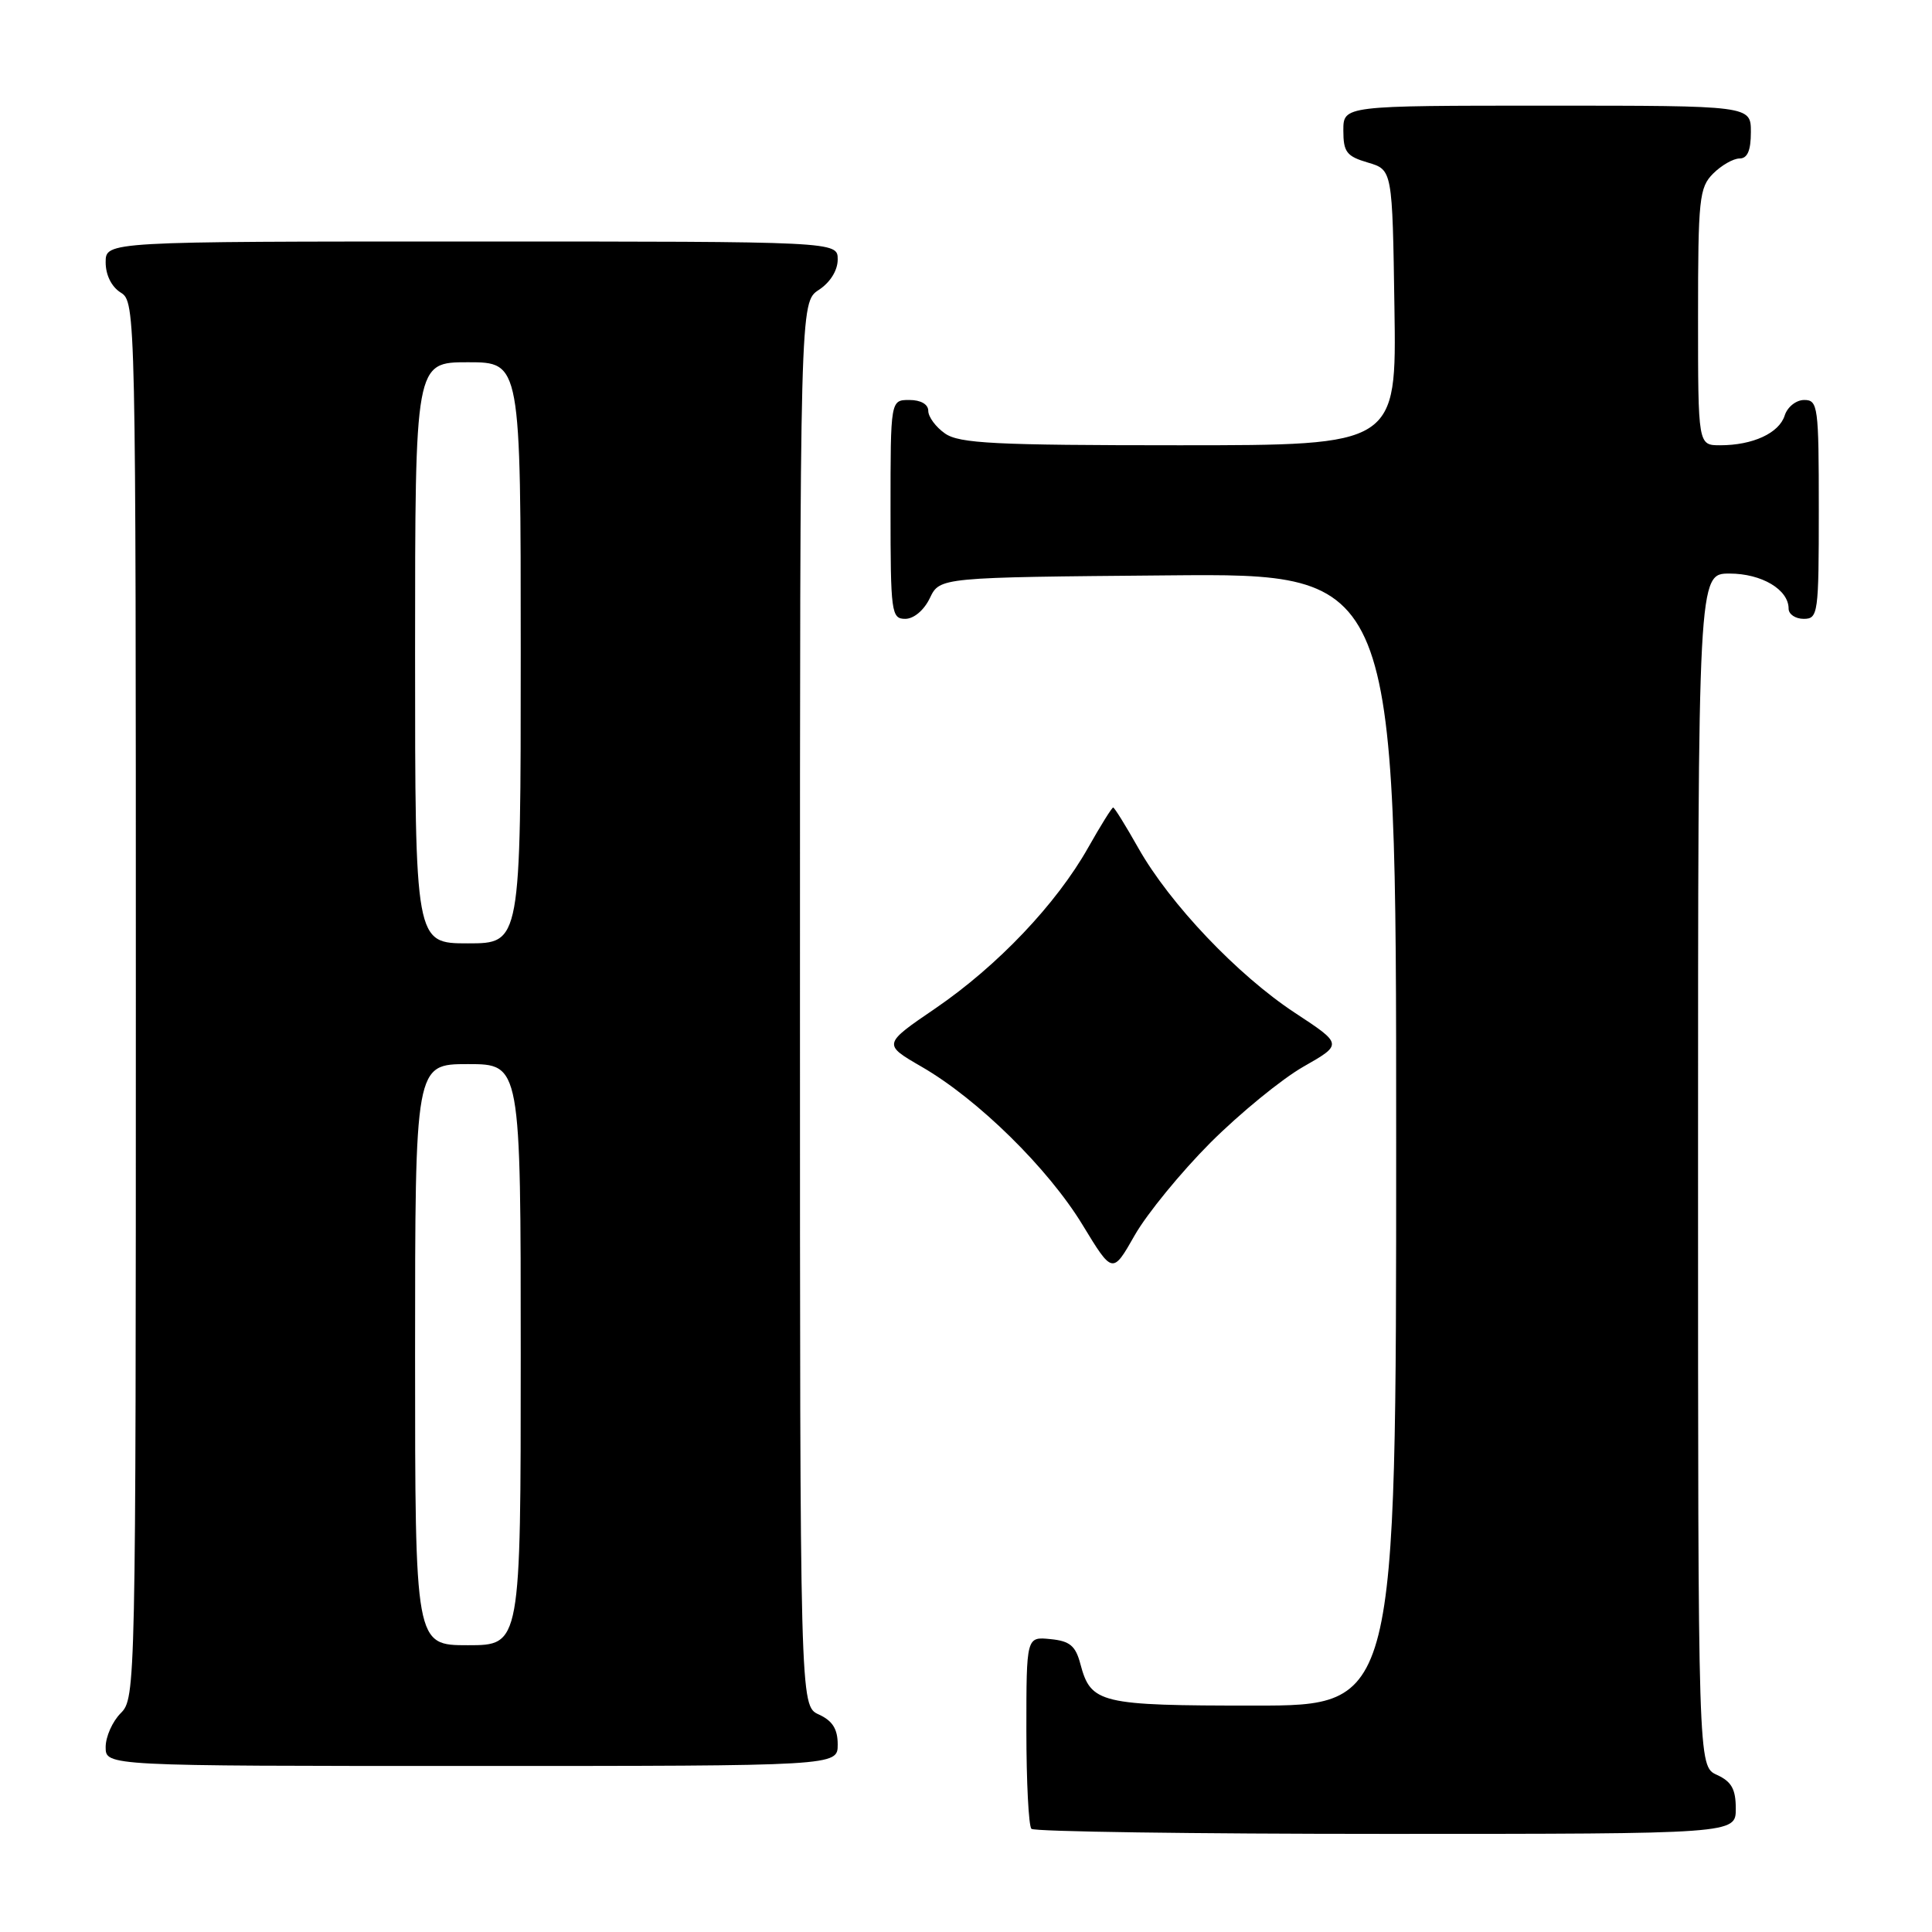 <?xml version="1.0" encoding="UTF-8" standalone="no"?>
<!DOCTYPE svg PUBLIC "-//W3C//DTD SVG 1.1//EN" "http://www.w3.org/Graphics/SVG/1.1/DTD/svg11.dtd" >
<svg xmlns="http://www.w3.org/2000/svg" xmlns:xlink="http://www.w3.org/1999/xlink" version="1.1" viewBox="0 0 256 256">
 <g >
 <path fill="currentColor"
d=" M 230.00 239.66 C 230.00 237.07 229.44 236.07 227.50 235.18 C 225.00 234.04 225.00 234.04 225.00 155.02 C 225.00 76.00 225.00 76.00 229.17 76.00 C 233.43 76.00 237.00 78.12 237.00 80.65 C 237.00 81.39 237.90 82.00 239.00 82.00 C 240.91 82.00 241.00 81.33 241.00 67.50 C 241.00 53.84 240.89 53.00 239.07 53.00 C 238.00 53.00 236.84 53.92 236.48 55.06 C 235.74 57.39 232.26 59.00 227.93 59.00 C 225.00 59.00 225.00 59.00 225.00 42.00 C 225.00 26.33 225.16 24.84 227.00 23.00 C 228.10 21.90 229.68 21.00 230.50 21.00 C 231.55 21.00 232.00 19.94 232.00 17.50 C 232.00 14.00 232.00 14.00 205.00 14.00 C 178.00 14.00 178.00 14.00 178.00 17.29 C 178.00 20.15 178.43 20.71 181.25 21.54 C 184.50 22.50 184.50 22.50 184.77 40.75 C 185.05 59.00 185.05 59.00 156.25 59.00 C 131.80 59.00 127.11 58.76 125.22 57.44 C 124.00 56.59 123.00 55.24 123.00 54.44 C 123.00 53.57 122.01 53.00 120.50 53.00 C 118.00 53.00 118.00 53.00 118.00 67.50 C 118.00 81.20 118.11 82.00 119.95 82.00 C 121.08 82.00 122.44 80.86 123.21 79.25 C 124.53 76.50 124.53 76.50 154.76 76.24 C 185.00 75.97 185.00 75.97 185.00 150.99 C 185.00 226.00 185.00 226.00 166.19 226.00 C 145.73 226.00 144.55 225.72 143.16 220.50 C 142.52 218.07 141.76 217.44 139.18 217.19 C 136.00 216.87 136.00 216.87 136.00 229.27 C 136.00 236.09 136.30 241.97 136.67 242.33 C 137.03 242.70 158.18 243.00 183.67 243.00 C 230.00 243.00 230.00 243.00 230.00 239.66 Z  M 111.00 231.16 C 111.00 229.10 110.31 228.01 108.50 227.18 C 106.00 226.04 106.00 226.04 106.00 133.04 C 106.00 40.05 106.00 40.05 108.50 38.41 C 110.01 37.42 111.00 35.83 111.00 34.38 C 111.00 32.00 111.00 32.00 62.50 32.00 C 14.00 32.00 14.00 32.00 14.00 34.76 C 14.00 36.44 14.78 38.01 16.00 38.77 C 17.98 40.00 18.00 41.10 18.00 132.51 C 18.00 223.67 17.97 225.03 16.00 227.00 C 14.90 228.10 14.00 230.12 14.00 231.50 C 14.00 234.00 14.00 234.00 62.50 234.00 C 111.00 234.00 111.00 234.00 111.00 231.16 Z  M 160.40 151.40 C 164.31 147.50 169.85 142.97 172.71 141.34 C 177.92 138.37 177.92 138.37 171.59 134.21 C 164.00 129.22 155.01 119.76 150.84 112.38 C 149.17 109.42 147.67 107.00 147.50 107.00 C 147.33 107.00 145.84 109.39 144.19 112.31 C 139.98 119.78 132.19 127.97 123.98 133.59 C 116.97 138.37 116.97 138.37 122.12 141.35 C 129.57 145.65 138.90 154.82 143.46 162.33 C 147.42 168.84 147.42 168.84 150.36 163.67 C 151.98 160.83 156.50 155.31 160.40 151.40 Z  M 55.00 179.50 C 55.00 141.00 55.00 141.00 62.00 141.00 C 69.00 141.00 69.00 141.00 69.00 179.50 C 69.00 218.00 69.00 218.00 62.00 218.00 C 55.00 218.00 55.00 218.00 55.00 179.50 Z  M 55.00 86.50 C 55.00 48.00 55.00 48.00 62.00 48.00 C 69.00 48.00 69.00 48.00 69.00 86.50 C 69.00 125.00 69.00 125.00 62.00 125.00 C 55.00 125.00 55.00 125.00 55.00 86.50 Z "/>
</g>
</svg>